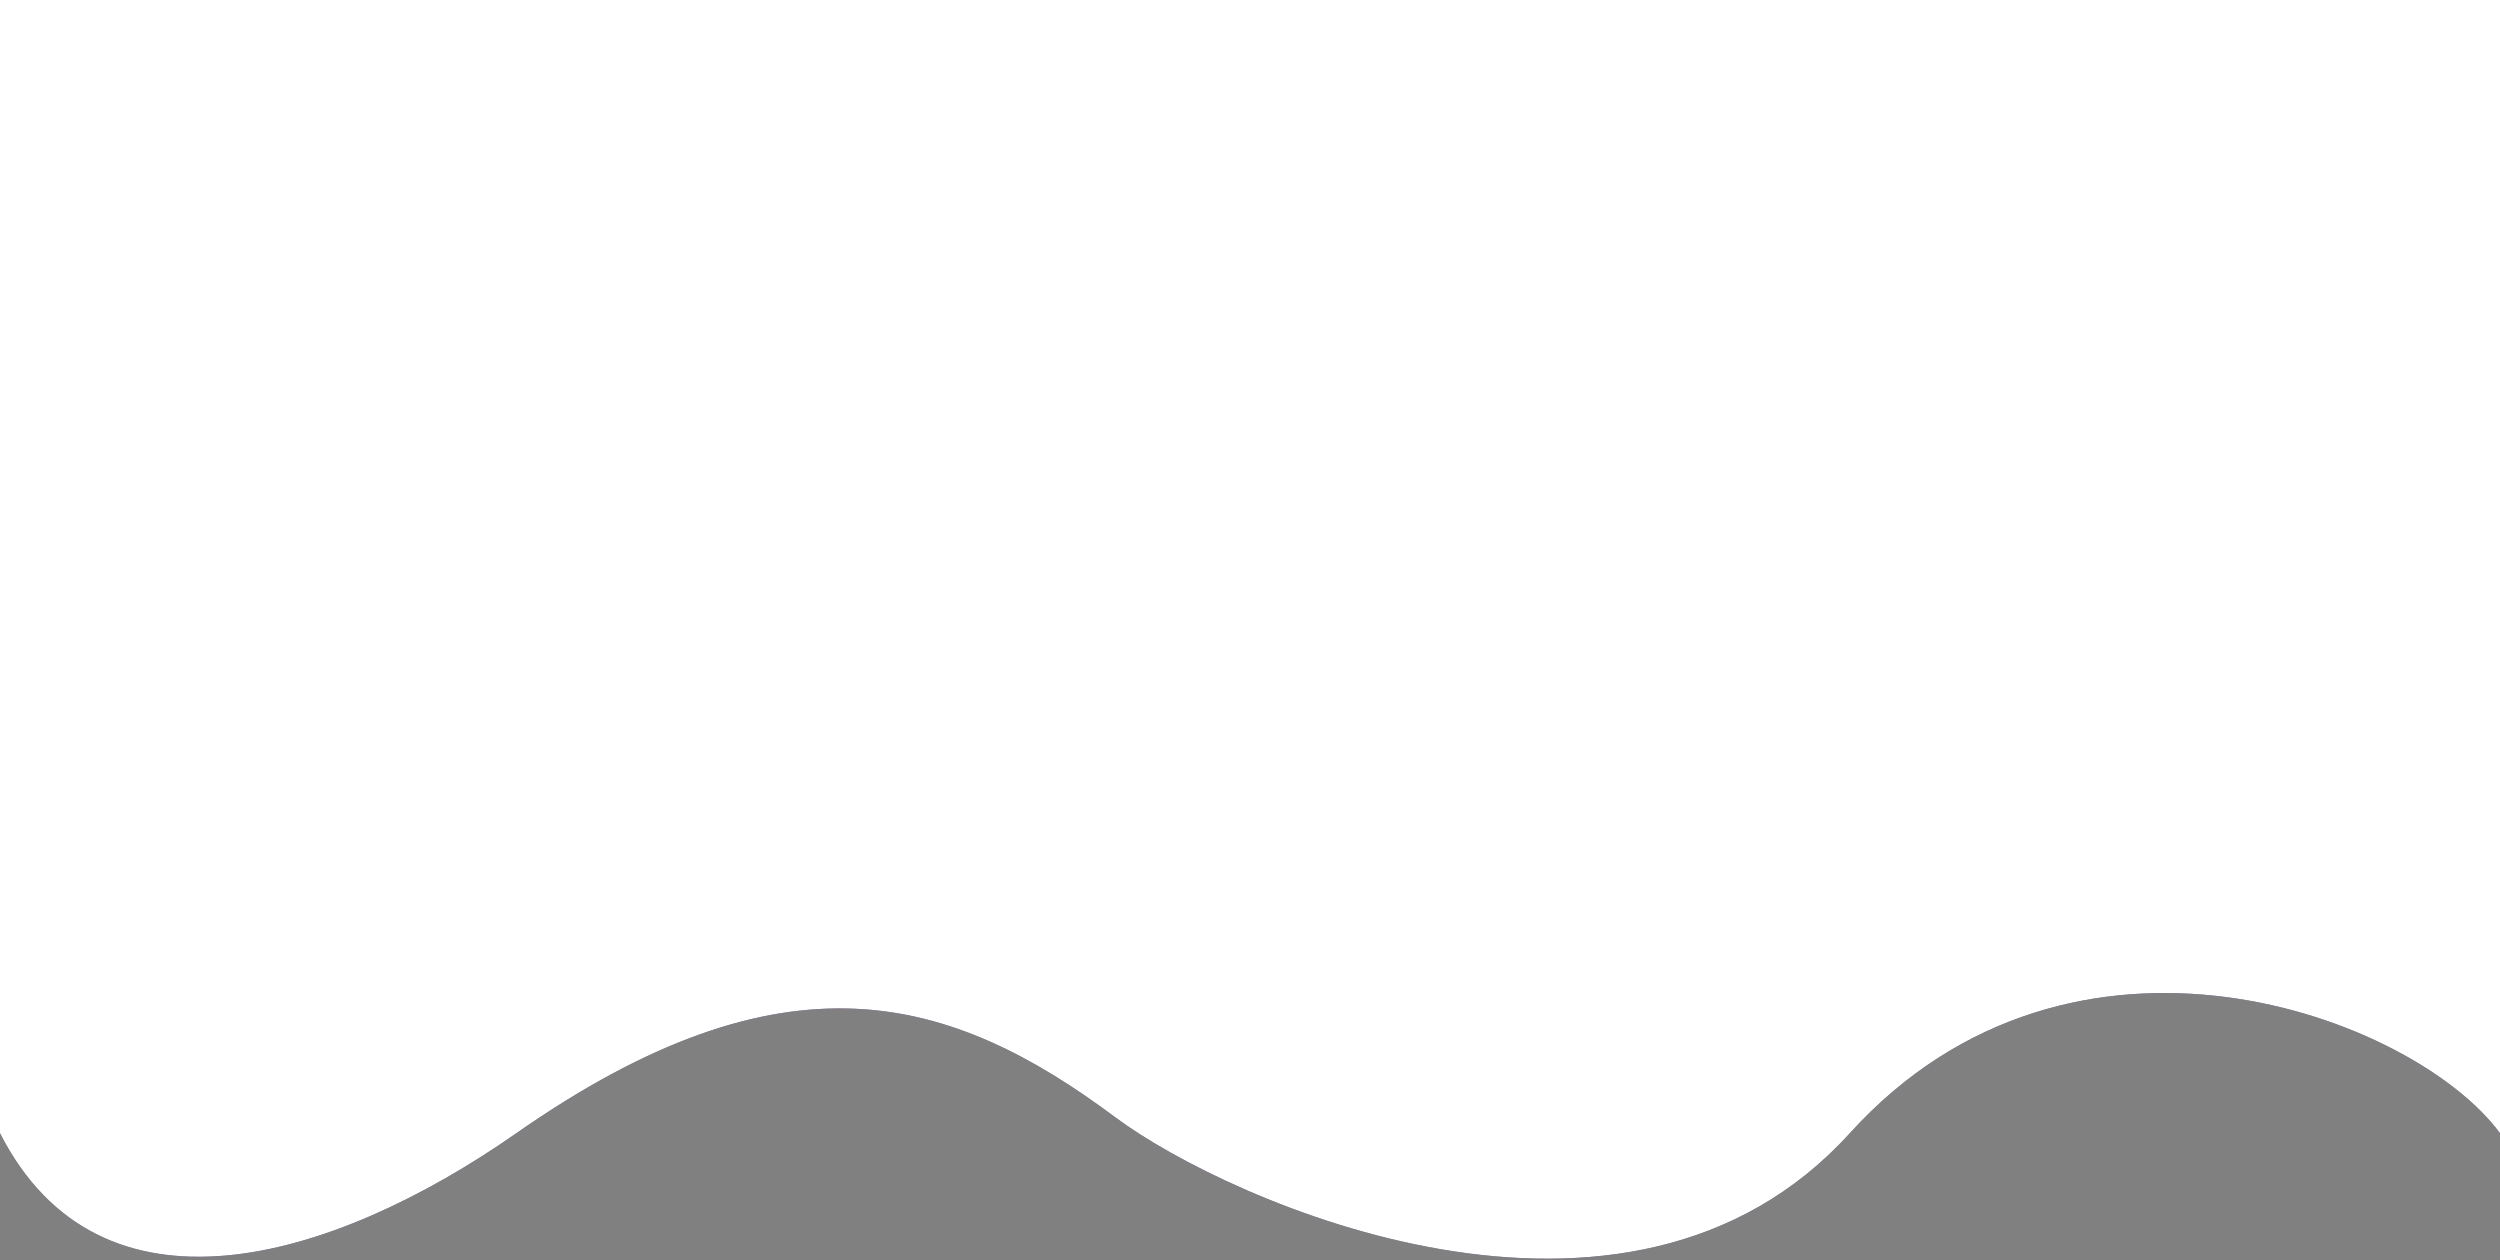 <svg width="1440" height="726" viewBox="0 0 1440 726" fill="none" xmlns="http://www.w3.org/2000/svg">
<rect x="0" y="0" width="1440" height="726" fill="#808080" stroke="none"/>
<path d="M297.413 652.732C190.118 727.678 57.58 765.664 0 652.732V0H1440V652.732C1390.43 585.37 1194 511 1065.48 652.732C936.96 794.465 707.975 692.426 642.392 643.547C547.255 572.64 452.128 544.664 297.413 652.732Z" fill="#290043"/>
<path d="M297.413 652.732C190.118 727.678 57.58 765.664 0 652.732V0H1440V652.732C1390.43 585.37 1194 511 1065.48 652.732C936.96 794.465 707.975 692.426 642.392 643.547C547.255 572.64 452.128 544.664 297.413 652.732Z" fill="url(#paint0_linear)"/>
<defs>
<linearGradient id="paint0_linear" x1="720" y1="0" x2="720" y2="738" gradientUnits="userSpaceOnUse">
<stop offset="1" stop-color="white"/>
<stop offset="1" stop-color="#290043" stop-opacity="0"/>
</linearGradient>
</defs>
</svg>
